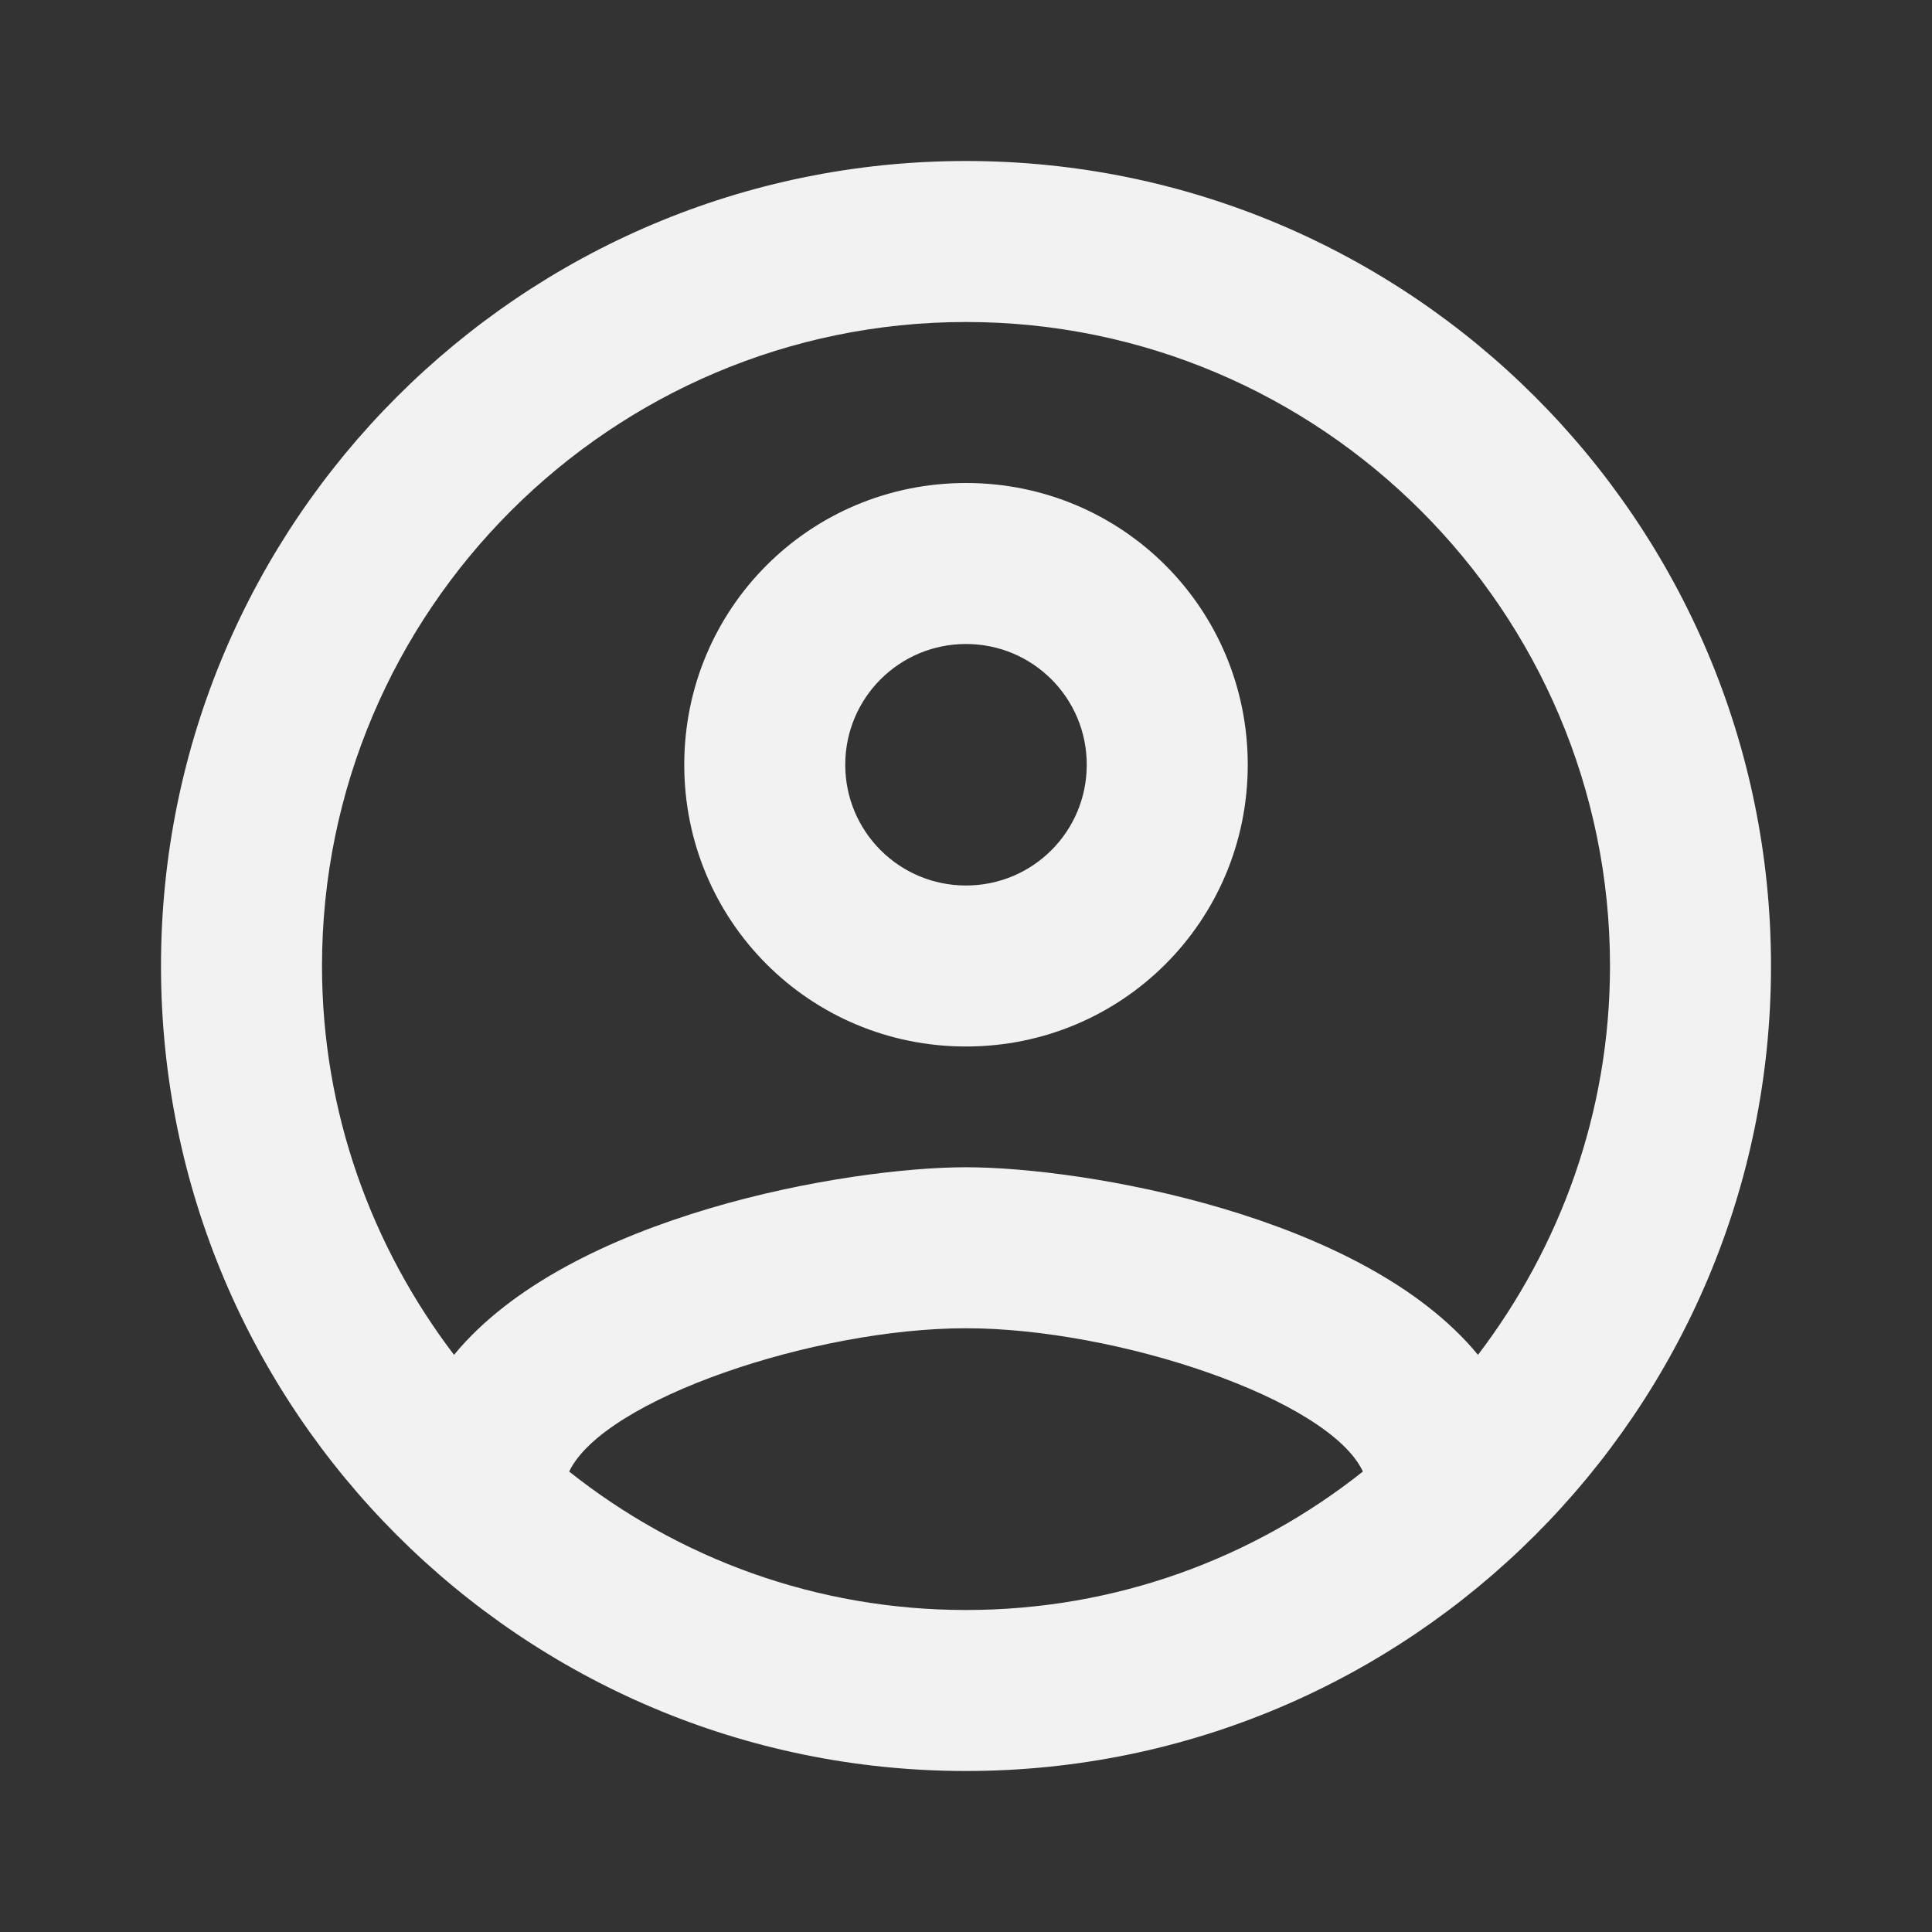 <svg width="30" height="30" viewBox="0 0 30 30" fill="none" xmlns="http://www.w3.org/2000/svg">
<rect x="0" y="0" width="30" height="30" fill="#333333" stroke="none"/>
<g id="account_circle_24px">
<path id="icon/action/account_circle_24px" fill-rule="evenodd" clip-rule="evenodd" d="M15 2.5C8.1 2.5 2.5 8.1 2.5 15C2.5 21.9 8.1 27.5 15 27.5C21.9 27.5 27.5 21.9 27.5 15C27.5 8.1 21.9 2.5 15 2.5ZM8.838 22.85C9.375 21.725 12.65 20.625 15 20.625C17.35 20.625 20.637 21.725 21.163 22.85C19.462 24.2 17.325 25 15 25C12.675 25 10.537 24.2 8.838 22.85ZM15 18.125C16.825 18.125 21.163 18.863 22.95 21.038C24.225 19.363 25 17.275 25 15C25 9.488 20.512 5 15 5C9.488 5 5 9.488 5 15C5 17.275 5.775 19.363 7.05 21.038C8.838 18.863 13.175 18.125 15 18.125ZM15 7.5C12.575 7.5 10.625 9.45 10.625 11.875C10.625 14.3 12.575 16.25 15 16.25C17.425 16.25 19.375 14.3 19.375 11.875C19.375 9.45 17.425 7.5 15 7.5ZM13.125 11.875C13.125 12.912 13.963 13.75 15 13.75C16.038 13.75 16.875 12.912 16.875 11.875C16.875 10.838 16.038 10 15 10C13.963 10 13.125 10.838 13.125 11.875Z" fill="#F2F2F2"/>
</g>
</svg>
